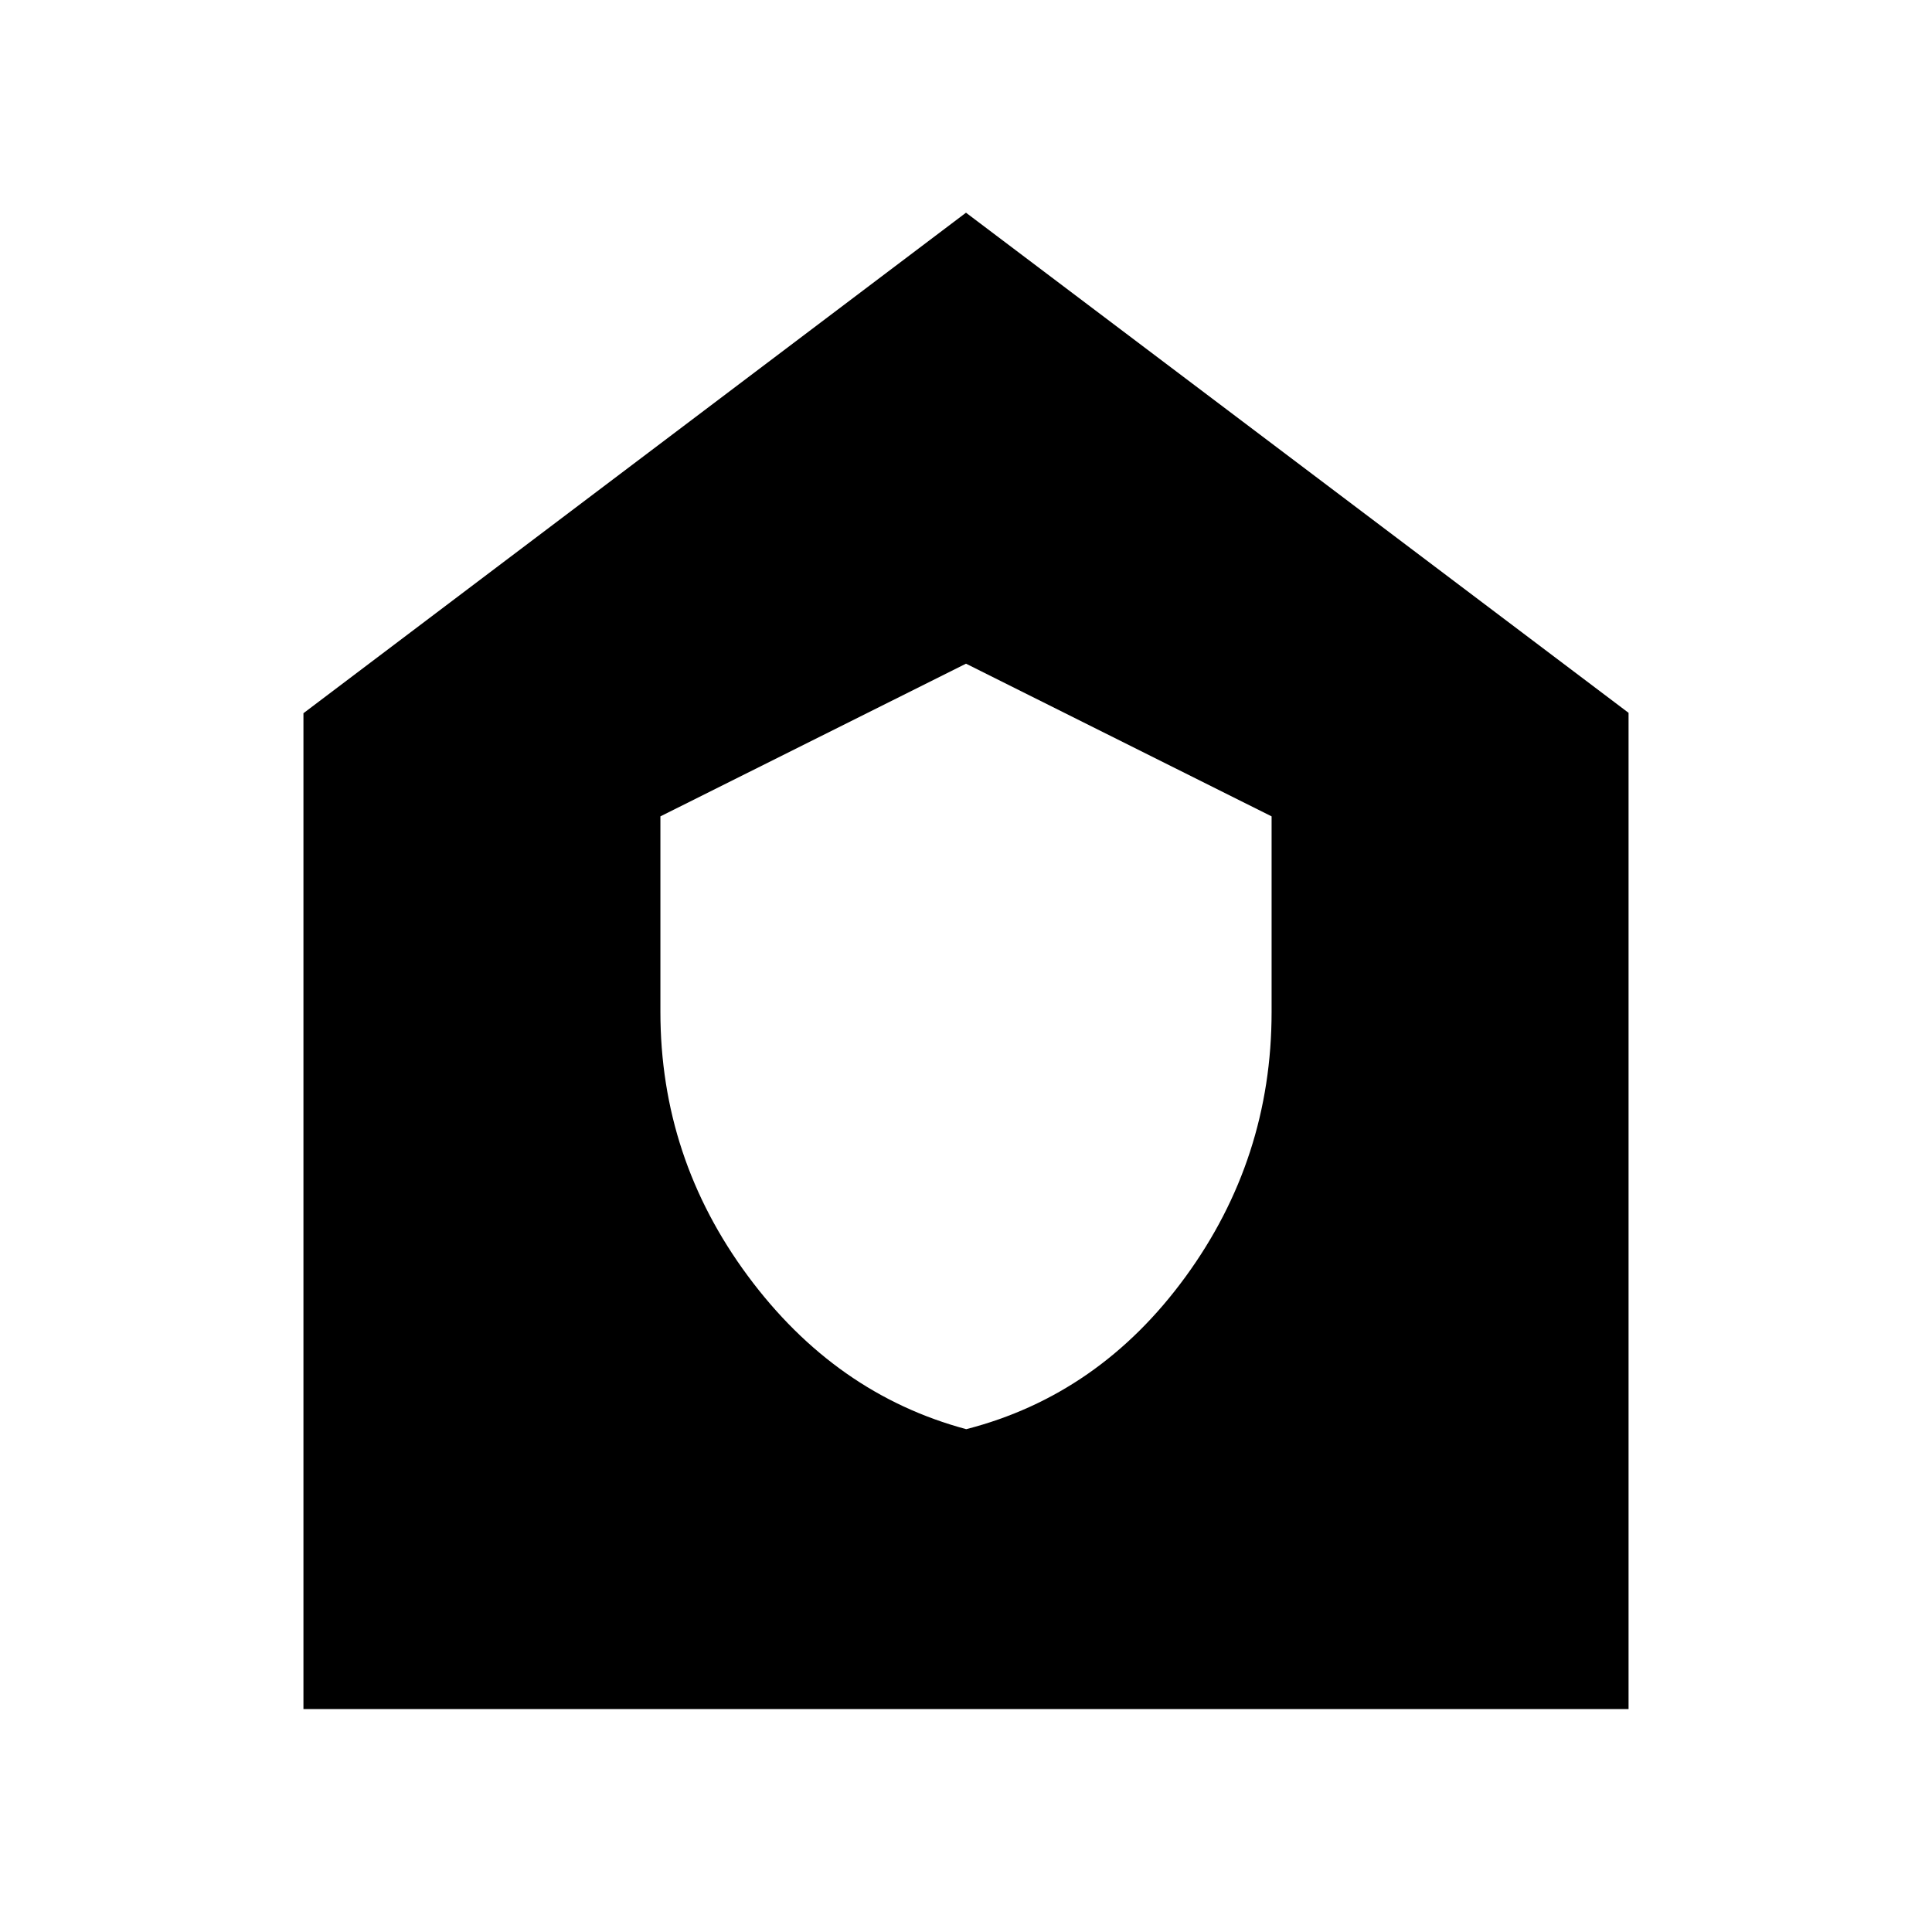 <svg xmlns="http://www.w3.org/2000/svg" height="24" viewBox="0 -960 960 960" width="24"><path d="M480.12-249.85q66.12-17 108.92-75.67 42.81-58.68 42.81-131.68v-97.15L480-630.22l-151.85 75.87v97.15q0 72.5 43.43 131.18 43.43 58.67 108.54 76.17ZM150.78-110.78v-494.83L480-854.31 809.22-605.8v495.02H150.78Z"/></svg>
